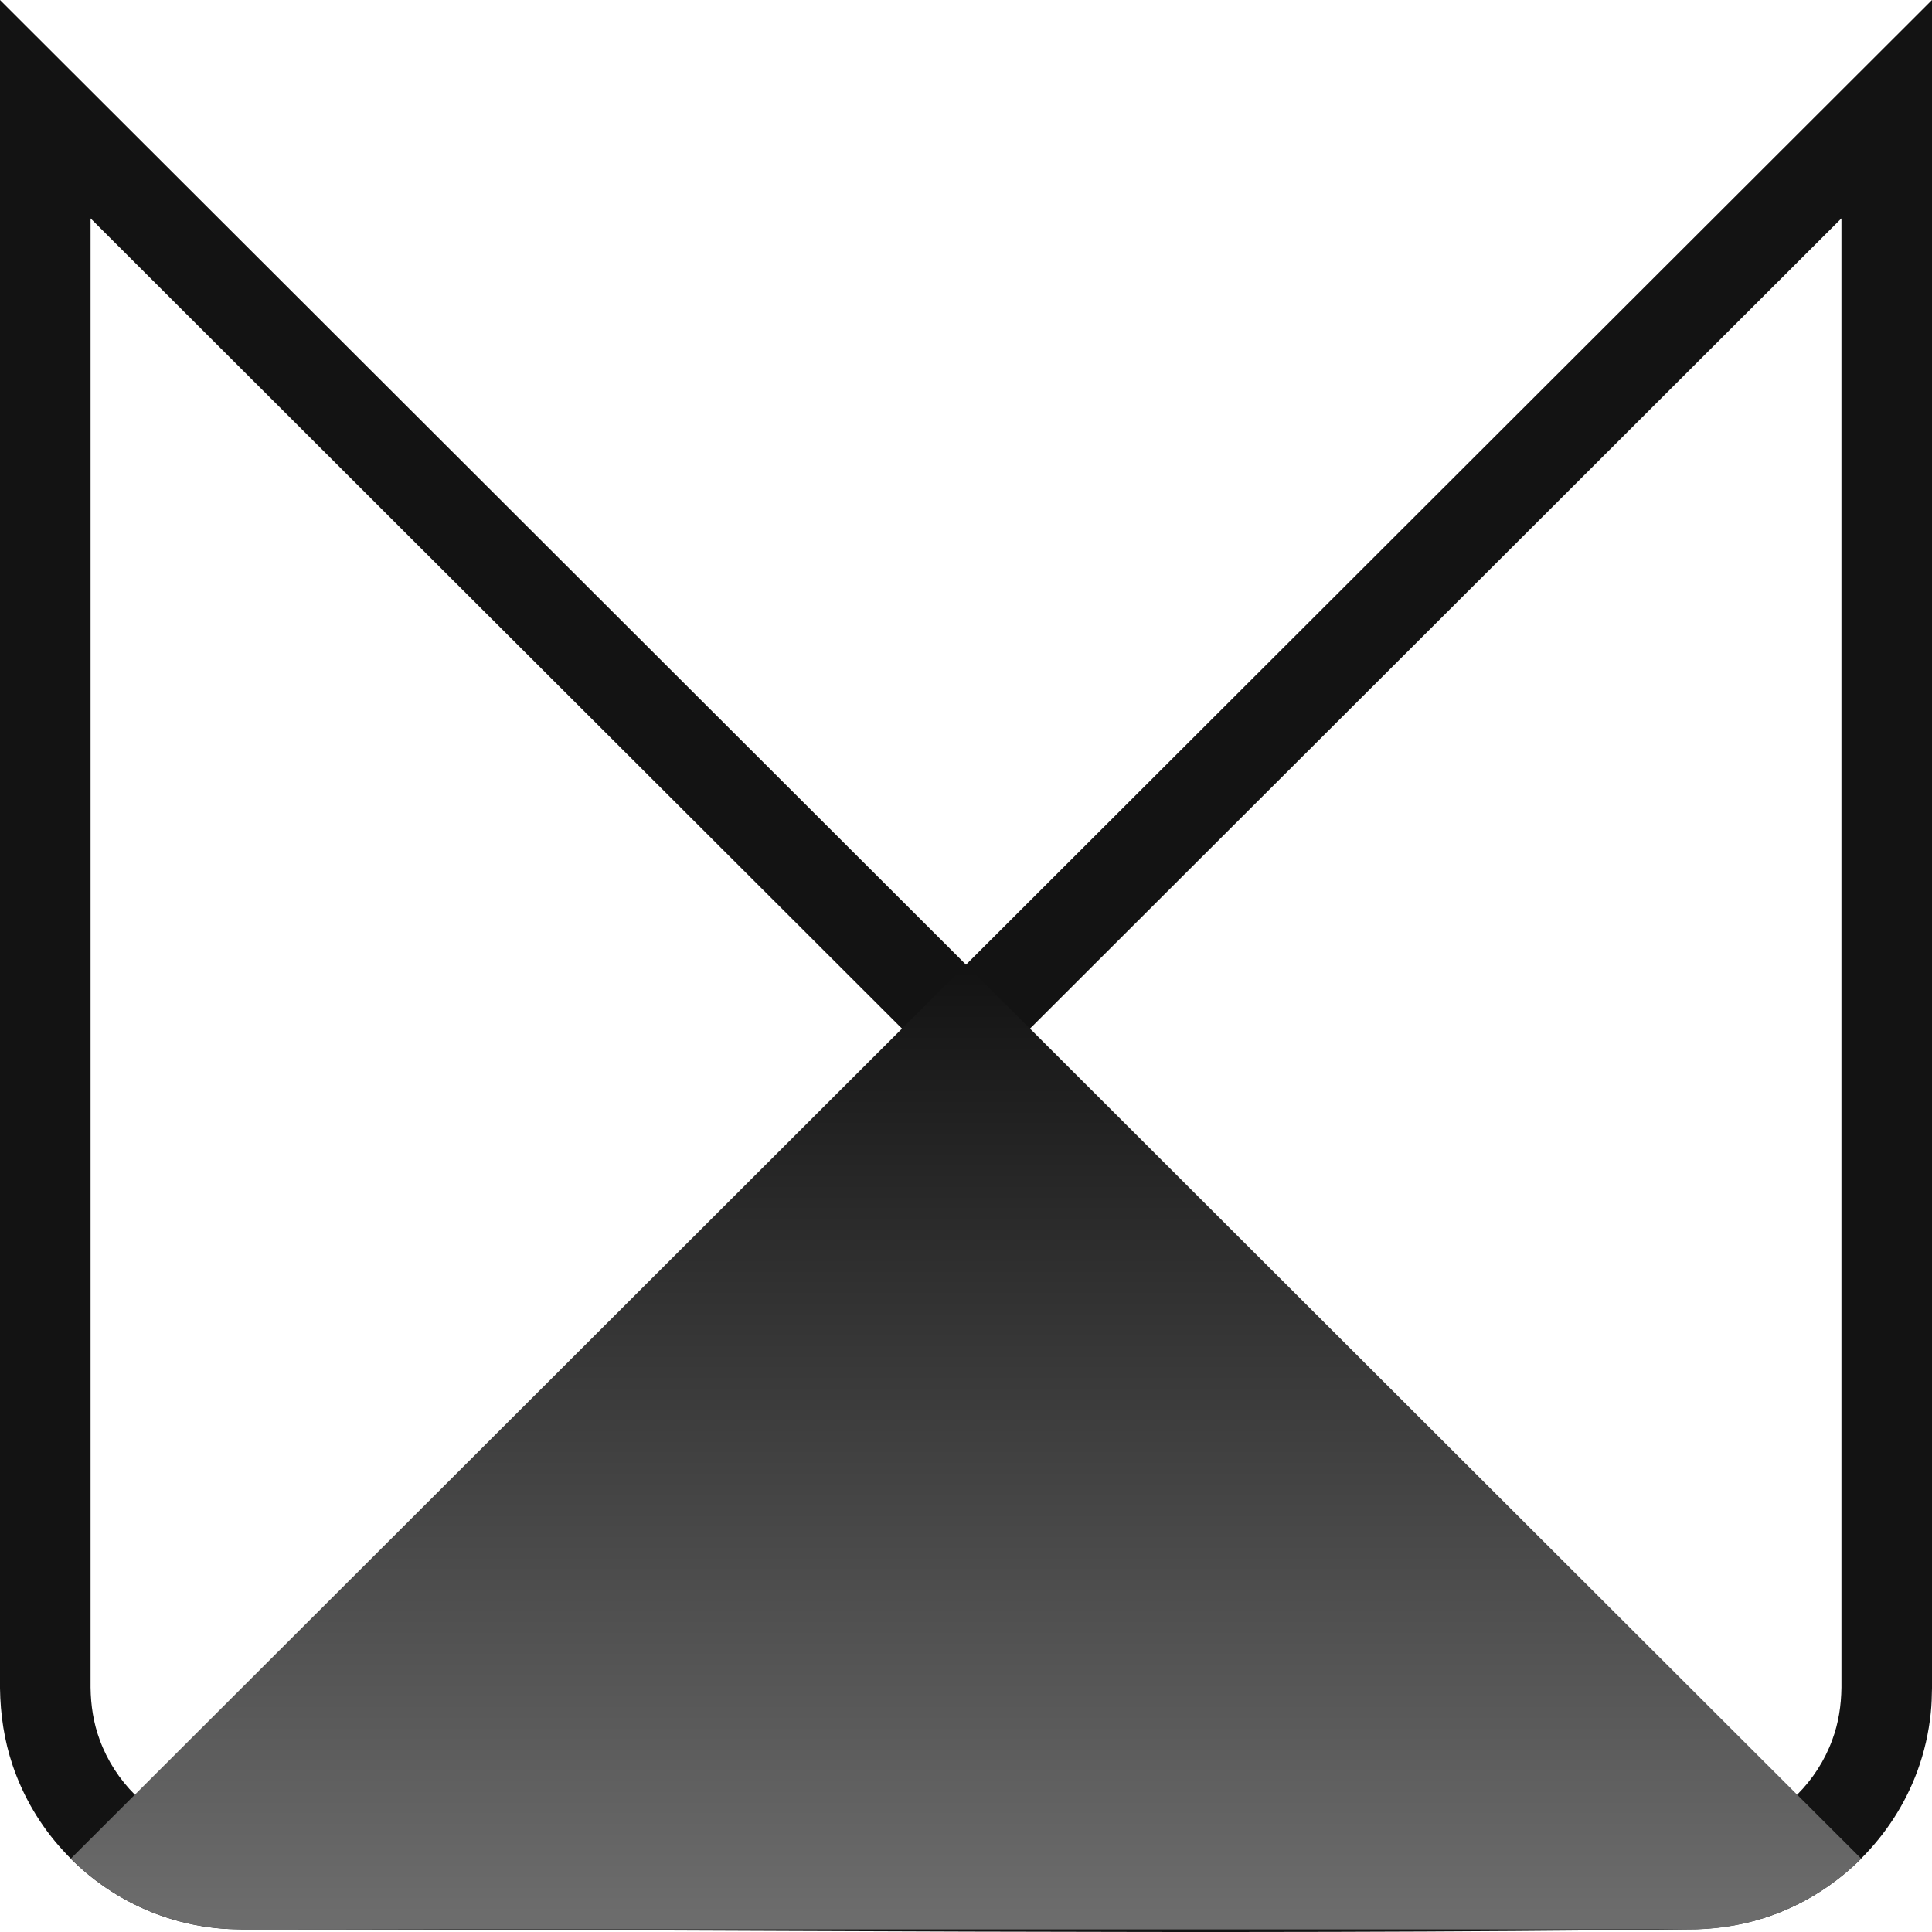 <?xml version="1.0" encoding="UTF-8"?>
<svg width="256px" height="256px" viewBox="0 0 256 256" version="1.1" xmlns="http://www.w3.org/2000/svg" preserveAspectRatio="xMidYMid">
    <title>Neat</title>
    <defs>
        <linearGradient x1="50%" y1="100%" x2="50%" y2="-2.22044605e-14%" id="neatLinearGradient-1">
            <stop stop-color="rgb(109,109,109)" offset="0%"></stop>
            <stop stop-color="rgb(19,19,19)" offset="100%"></stop>
        </linearGradient>
    </defs>
    <g>
        <path d="M256,223.693 C255.984,224.78 255.952,225.866 255.84,226.953 C255.568,229.589 254.976,232.194 254.064,234.67 C250.848,243.426 243.76,250.505 234.992,253.716 C231.728,254.915 228.304,255.506 224.832,255.634 C160.56,256.449 96.272,255.65 32,255.65 C30.912,255.634 29.824,255.602 28.736,255.49 C26.096,255.218 23.488,254.627 21.008,253.716 C16.16,251.943 11.776,248.987 8.32,245.168 C5.36,241.94 3.088,238.09 1.68,233.935 C0.56,230.628 0.048,227.193 0,223.693 L0,0 L128,127.825 L256,0 C256,74.57 256,149.124 256,223.693 L256,223.693 Z M12,223.614 C12.032,225.994 12.384,228.311 13.216,230.548 C15.216,236.029 19.648,240.454 25.136,242.452 C27.168,243.203 29.312,243.57 31.472,243.666 C95.824,244.465 160.176,244.465 224.528,243.666 C226.688,243.57 228.832,243.203 230.864,242.452 C236.352,240.454 240.784,236.029 242.784,230.548 C243.616,228.311 243.968,225.994 244,223.614 L244,28.936 L136.48,136.293 L135.712,137.012 C134.864,137.651 134.032,138.243 133.072,138.69 C129.888,140.176 126.112,140.176 122.928,138.69 C121.984,138.243 121.088,137.683 120.288,137.012 C120.016,136.789 119.776,136.533 119.52,136.293 L12,28.936 C12,93.823 12,158.726 12,223.614 L12,223.614 Z" fill="rgb(19,19,19)"></path>
        <path d="M9.376,246.286 L128,127.825 L246.624,246.286 C240.832,252.071 232.832,255.65 224,255.65 L32,255.65 C23.168,255.65 15.168,252.071 9.376,246.286 Z" fill="url(#neatLinearGradient-1)"></path>
    </g>
</svg>

